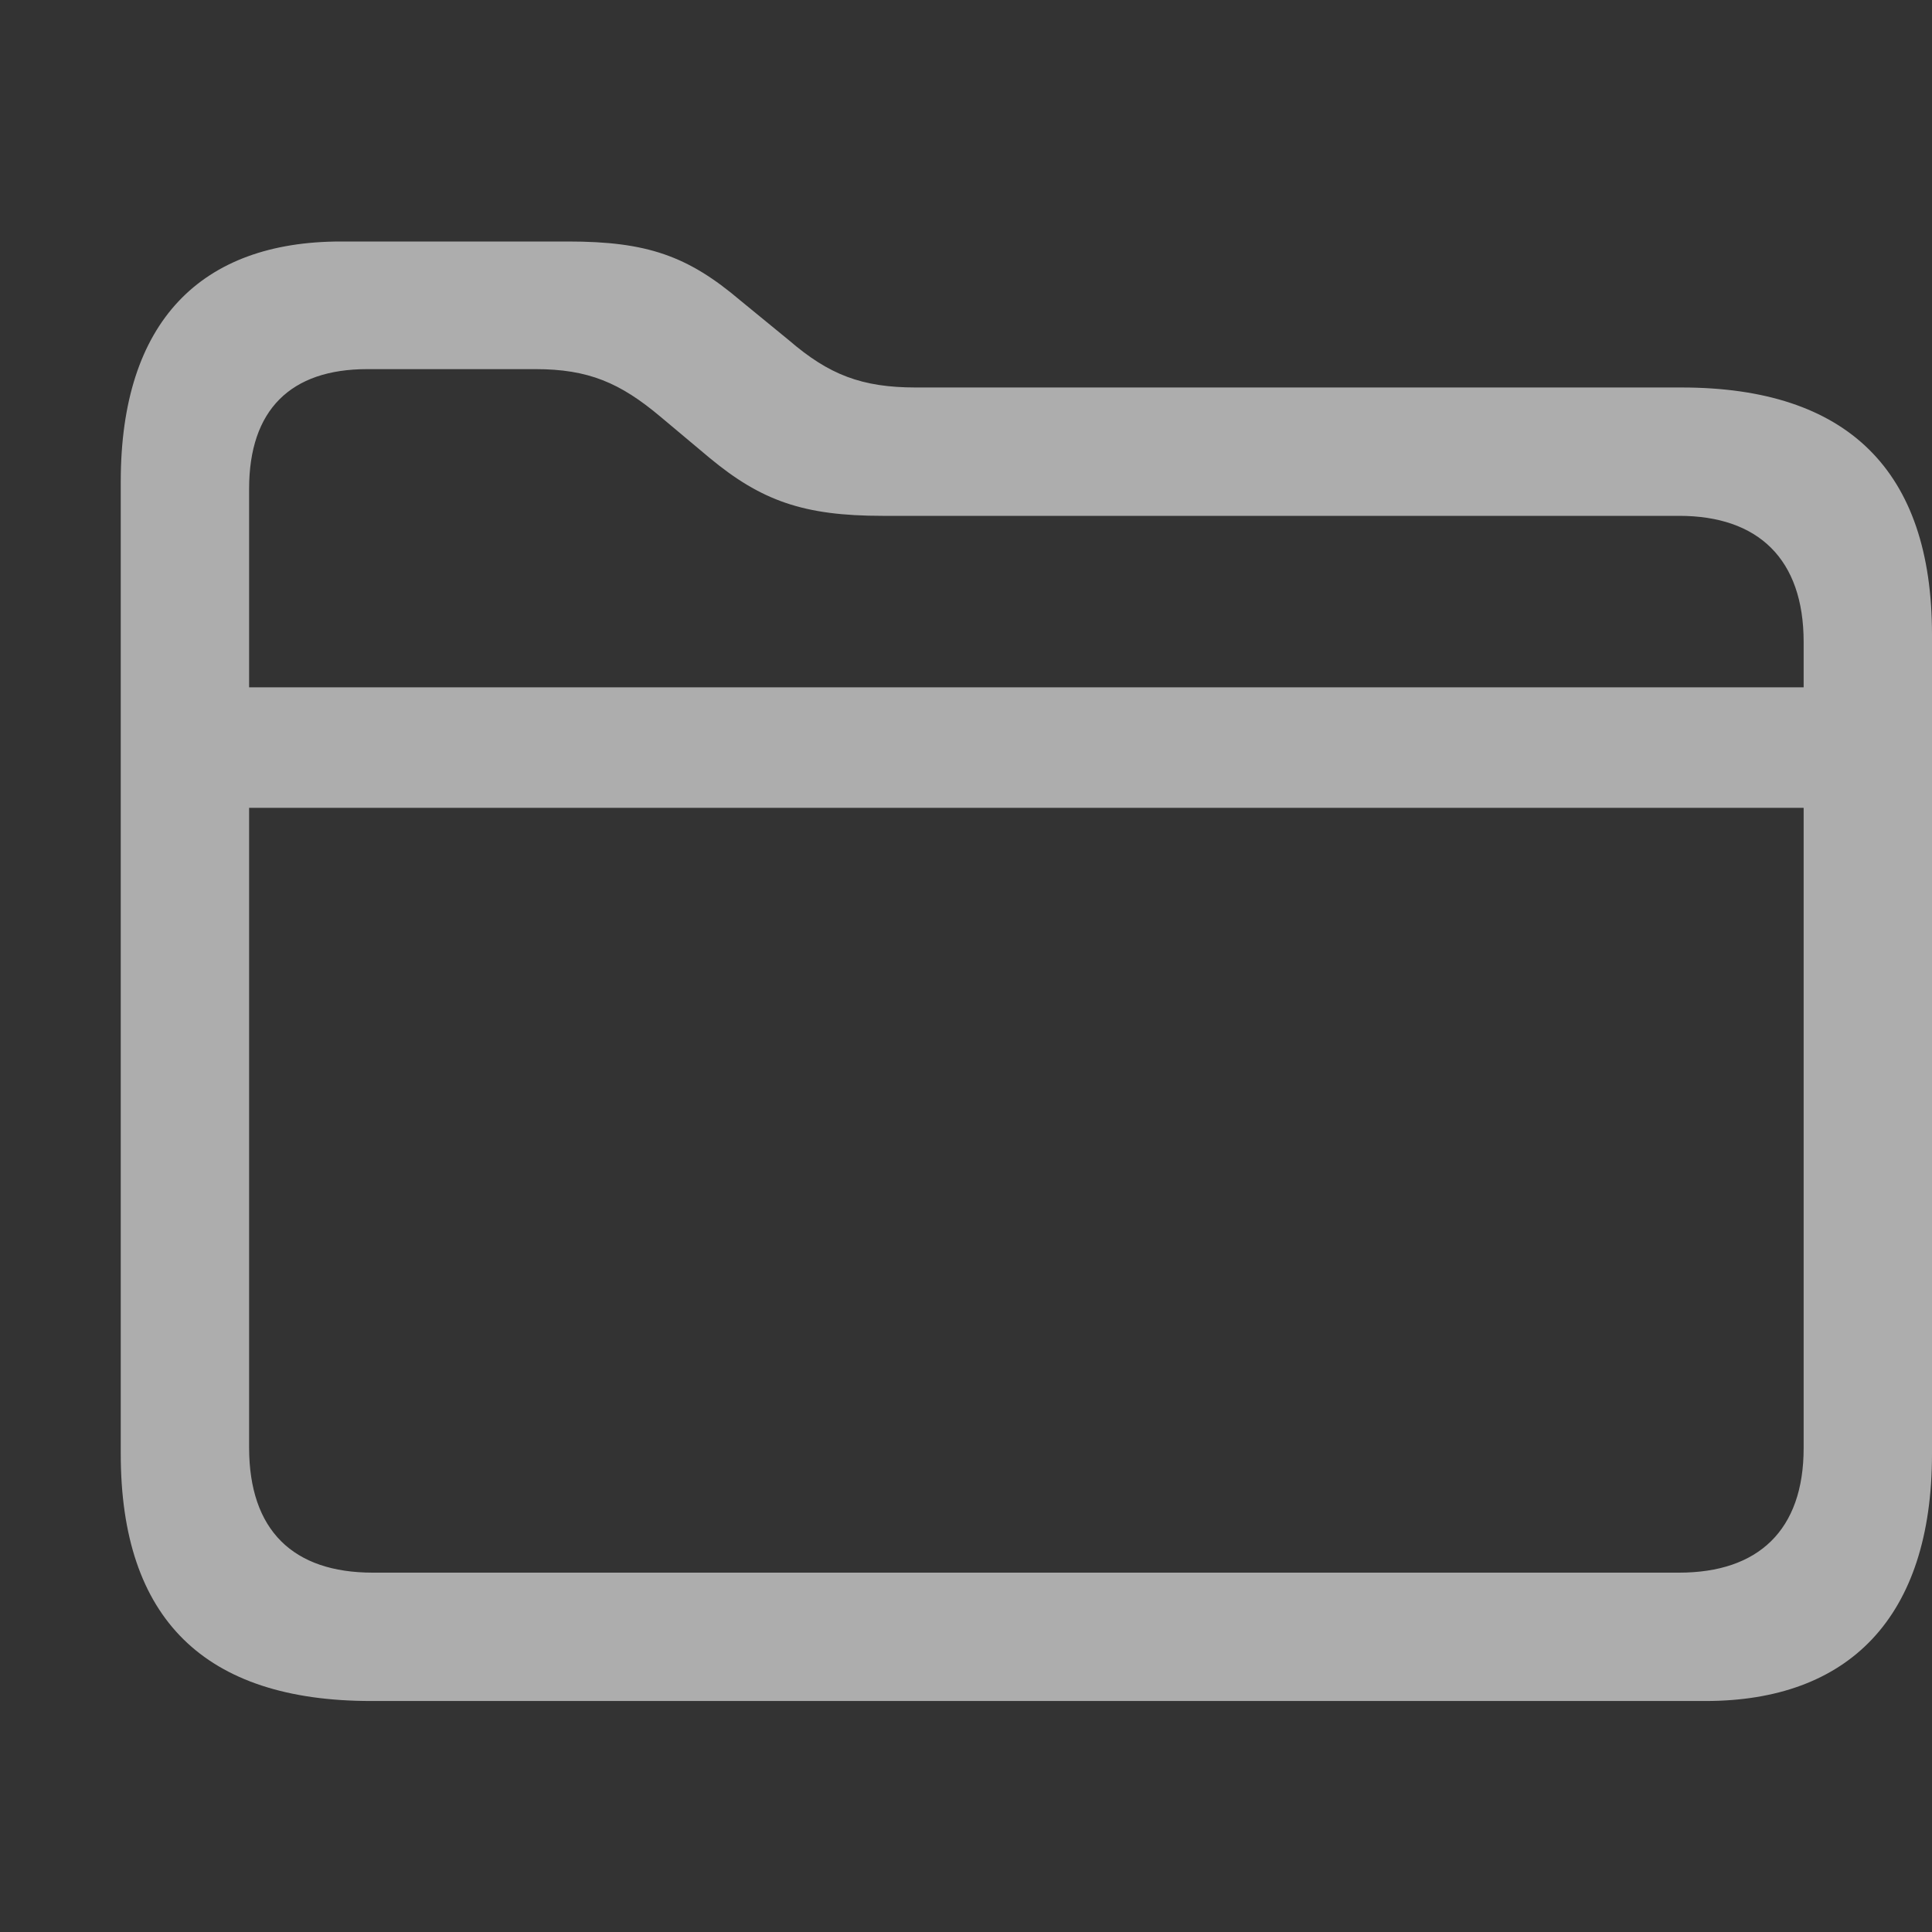 <?xml version="1.0" encoding="UTF-8"?>
<svg width="16px" height="16px" viewBox="0 0 16 16" version="1.1" xmlns="http://www.w3.org/2000/svg" xmlns:xlink="http://www.w3.org/1999/xlink">
    <rect x="0" y="0" width="16" height="16" fill="#333333" stroke="none"/>
    <title>folder-generic</title>
    <g id="Page-1" stroke="none" stroke-width="1" fill="none" fill-rule="evenodd">
        <g id="folder-generic">
            <rect id="Box" fill-opacity="0" fill="#D8D8D8" x="0" y="0" width="16" height="16"></rect>
            <path d="M3.074,14.087 L14.124,14.087 C15.306,14.087 16,13.4 16,12.04 L16,5.256 C16,3.896 15.3,3.209 13.926,3.209 L7.585,3.209 C7.136,3.209 6.865,3.103 6.535,2.819 L6.132,2.489 C5.696,2.119 5.359,2 4.705,2 L2.823,2 C1.667,2 1,2.66 1,3.988 L1,12.04 C1,13.407 1.694,14.087 3.074,14.087 Z M2.063,4.048 C2.063,3.394 2.407,3.057 3.041,3.057 L4.435,3.057 C4.871,3.057 5.135,3.169 5.472,3.453 L5.874,3.79 C6.304,4.147 6.654,4.272 7.308,4.272 L13.906,4.272 C14.56,4.272 14.937,4.629 14.937,5.316 L14.937,5.692 L2.063,5.692 L2.063,4.048 Z M3.087,13.024 C2.427,13.024 2.063,12.674 2.063,11.987 L2.063,6.69 L14.937,6.69 L14.937,11.993 C14.937,12.674 14.56,13.024 13.906,13.024 L3.087,13.024 Z" id="Folder" fill="#FFFFFF" fill-rule="nonzero" opacity="0.6"></path>
        </g>
    </g>
</svg>